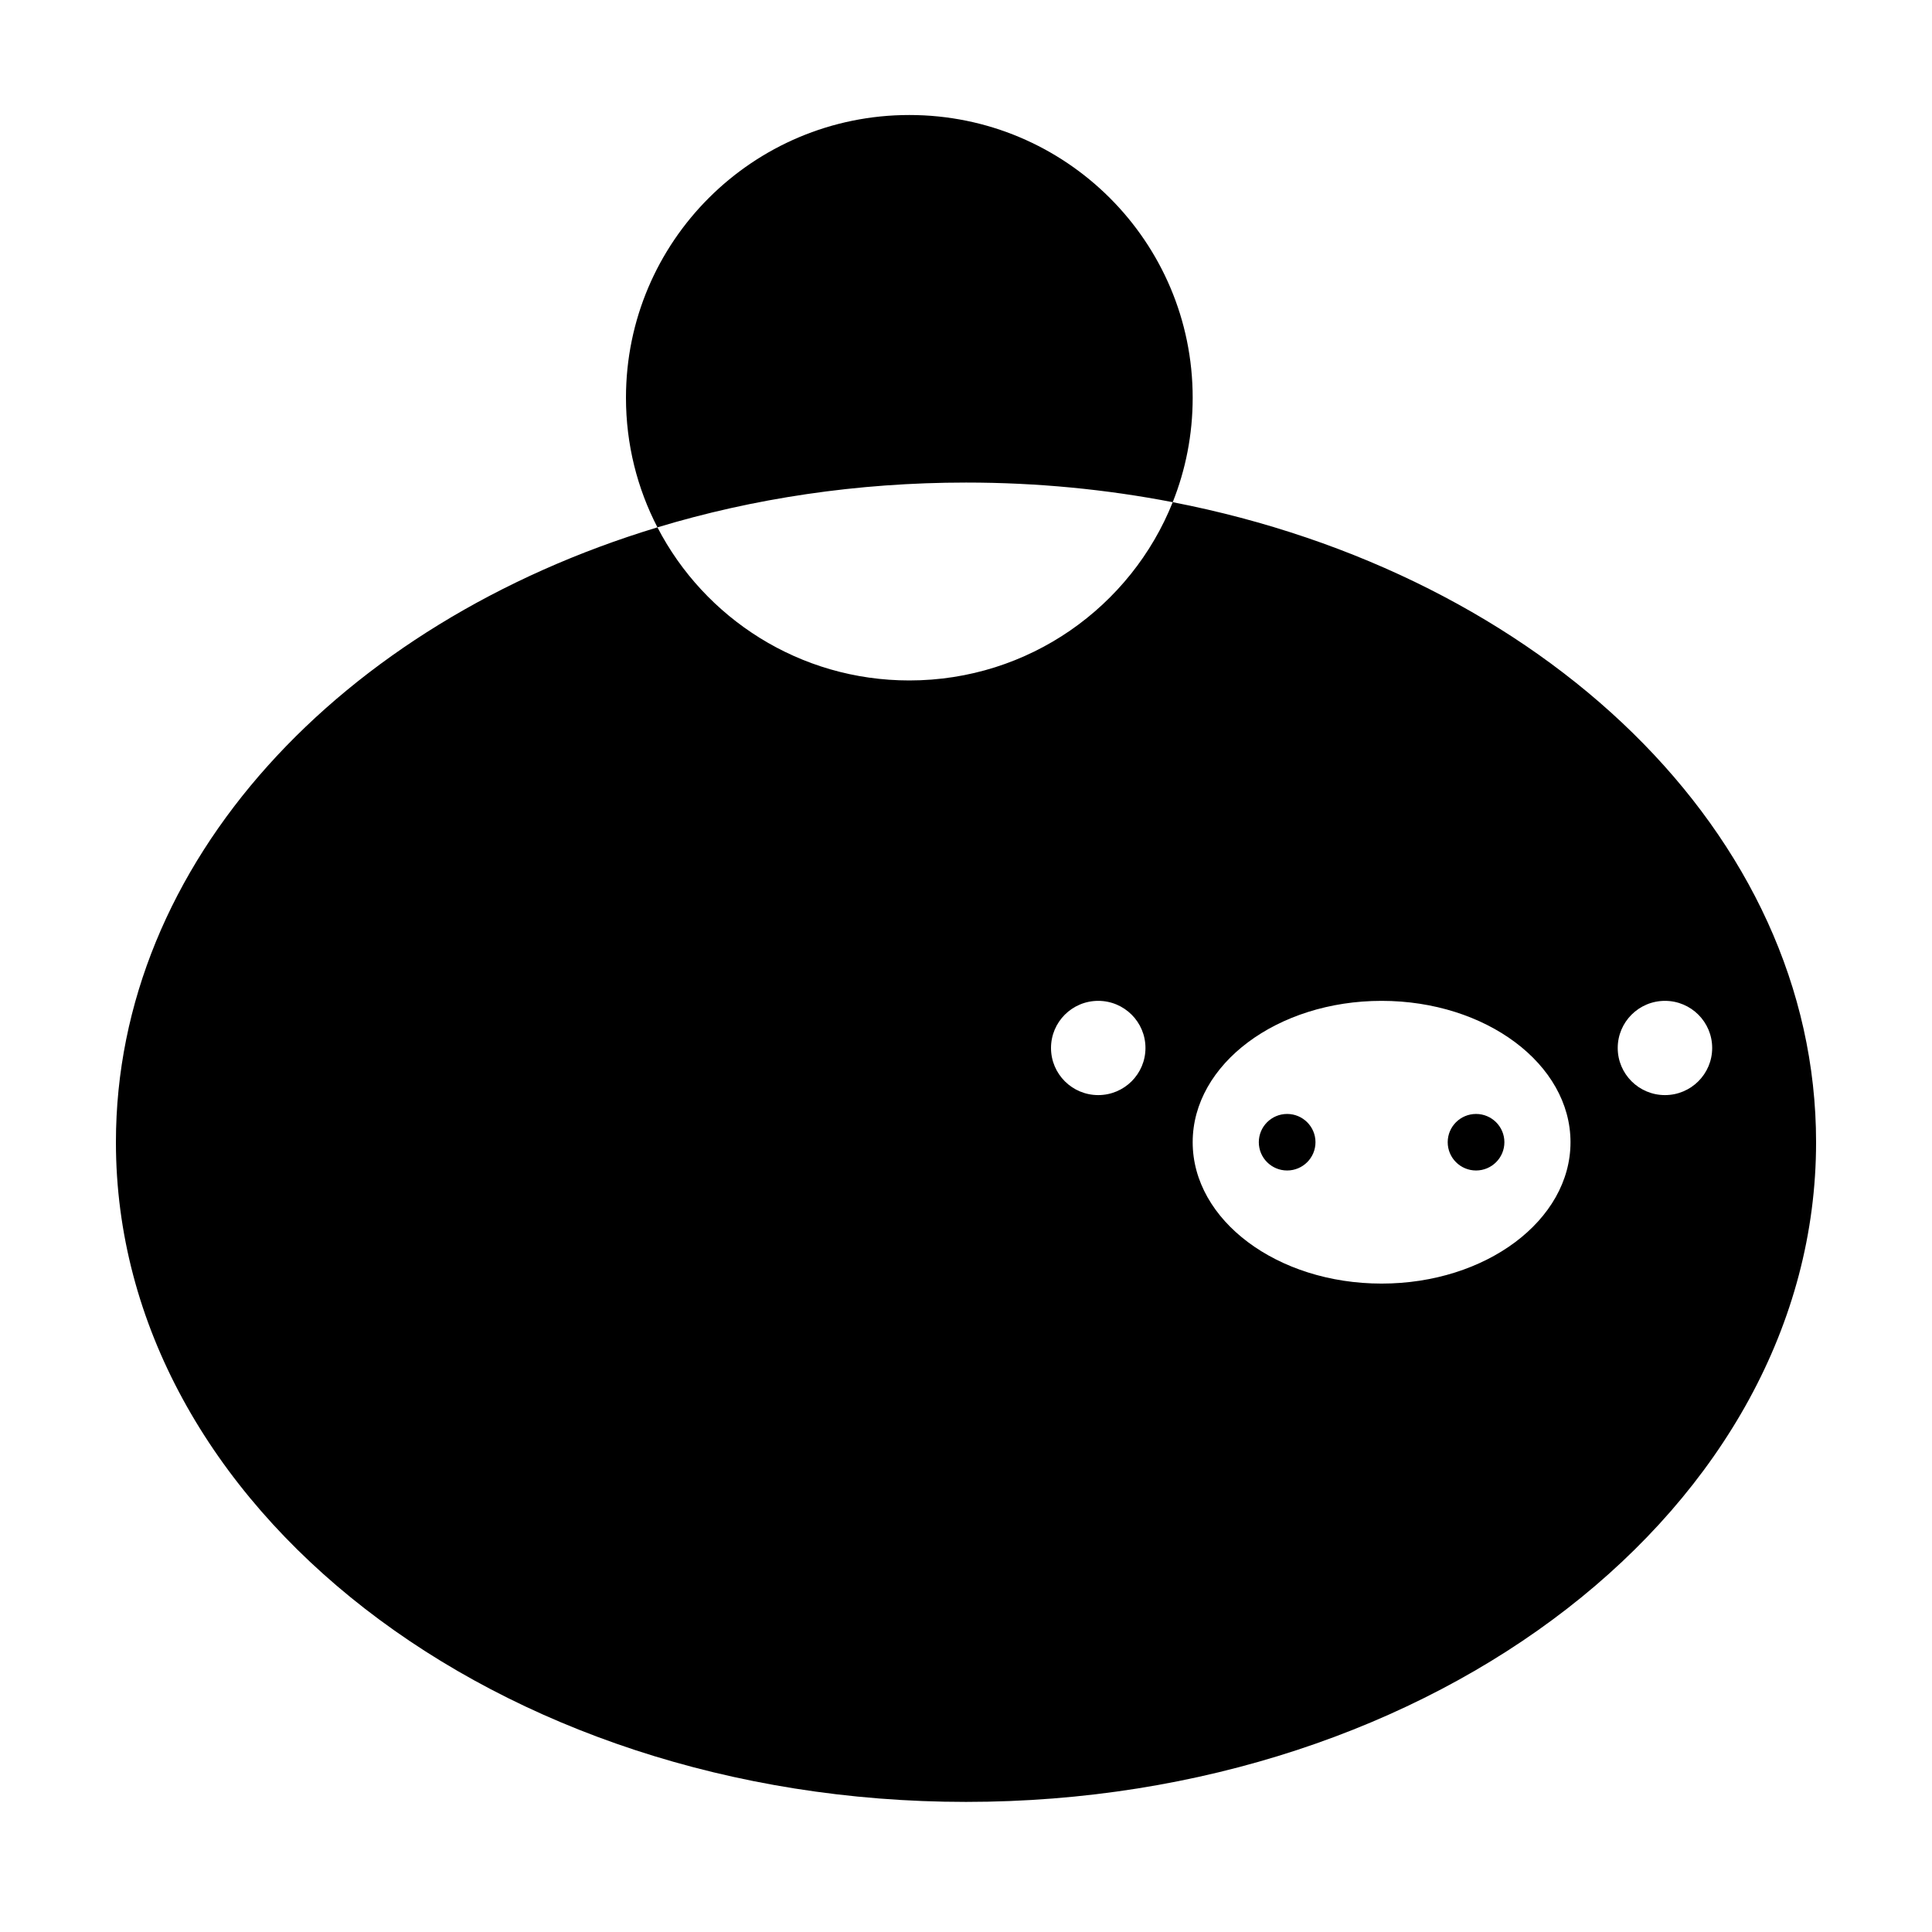 <svg width="100" height="100" viewBox="0 0 100 100" fill="none" xmlns="http://www.w3.org/2000/svg">
<path fill-rule="evenodd" clip-rule="evenodd" d="M61.733 20.587C61.733 12.505 55.167 5.953 47.067 5.953C38.966 5.953 32.4 12.505 32.4 20.587C32.4 23.005 32.988 25.286 34.029 27.296C17.624 32.257 6 44.636 6 59.121C6 77.979 25.7 93.266 50 93.266C74.3 93.266 94 77.979 94 59.121C94 43.127 79.829 29.702 60.7 25.993C61.367 24.32 61.733 22.496 61.733 20.587ZM60.7 25.993C57.275 25.329 53.69 24.977 50 24.977C44.366 24.977 38.98 25.798 34.029 27.296C36.467 32.002 41.39 35.22 47.067 35.22C53.253 35.22 58.544 31.399 60.7 25.993ZM56.844 56.682C58.194 56.682 59.289 55.59 59.289 54.243C59.289 52.896 58.194 51.804 56.844 51.804C55.494 51.804 54.4 52.896 54.4 54.243C54.4 55.59 55.494 56.682 56.844 56.682ZM88.622 54.243C88.622 55.59 87.528 56.682 86.178 56.682C84.828 56.682 83.733 55.59 83.733 54.243C83.733 52.896 84.828 51.804 86.178 51.804C87.528 51.804 88.622 52.896 88.622 54.243ZM71.511 66.438C76.911 66.438 81.289 63.162 81.289 59.121C81.289 55.08 76.911 51.804 71.511 51.804C66.111 51.804 61.733 55.08 61.733 59.121C61.733 63.162 66.111 66.438 71.511 66.438ZM68.089 59.121C68.089 59.929 67.432 60.584 66.622 60.584C65.812 60.584 65.156 59.929 65.156 59.121C65.156 58.313 65.812 57.658 66.622 57.658C67.432 57.658 68.089 58.313 68.089 59.121ZM76.4 60.584C77.21 60.584 77.867 59.929 77.867 59.121C77.867 58.313 77.21 57.658 76.4 57.658C75.59 57.658 74.933 58.313 74.933 59.121C74.933 59.929 75.59 60.584 76.4 60.584Z" fill="black" style="mix-blend-mode:multiply"/>
</svg>
